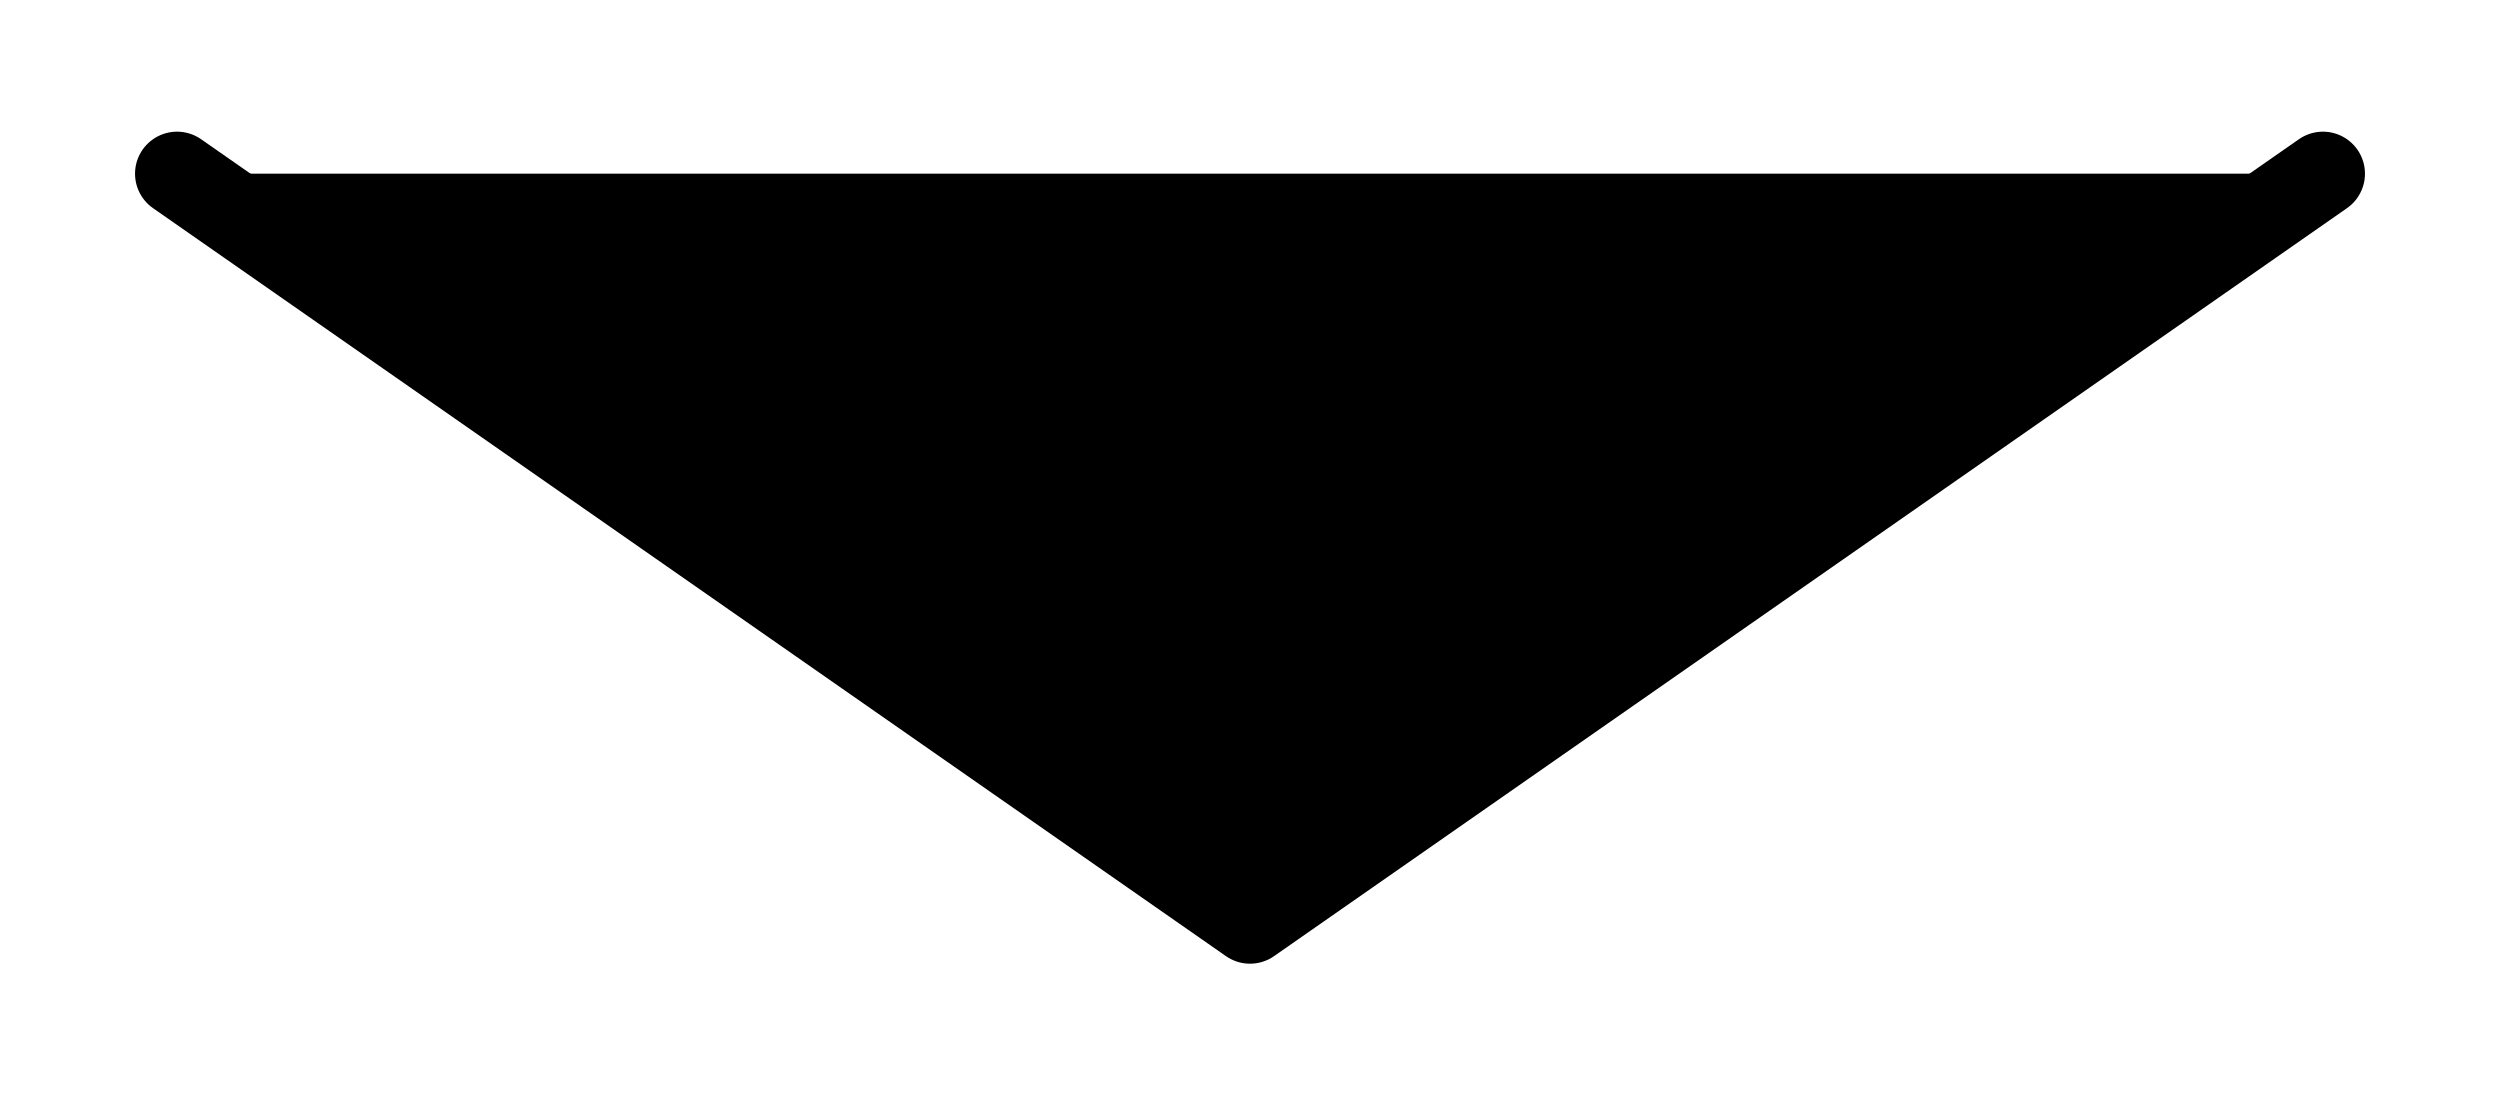 <?xml version="1.0" encoding="utf-8"?>
<!-- Generator: Adobe Illustrator 24.1.2, SVG Export Plug-In . SVG Version: 6.00 Build 0)  -->
<svg version="1.1" id="Layer_1" xmlns="http://www.w3.org/2000/svg" xmlns:xlink="http://www.w3.org/1999/xlink" x="0px"
    y="0px" viewBox="0 0 446.2 195.4" style="enable-background:new 0 0 446.2 195.4;" xml:space="preserve">
    <style type="text/css">
        .st0 {
           
            stroke: #000000;
            stroke-width: 15;
            stroke-linecap: round;
            stroke-linejoin: round;
            stroke-miterlimit: 10;
        }
    </style>
    <polyline class="st0" points="414.6,31 223.1,164.5 31.6,31 " />
</svg>